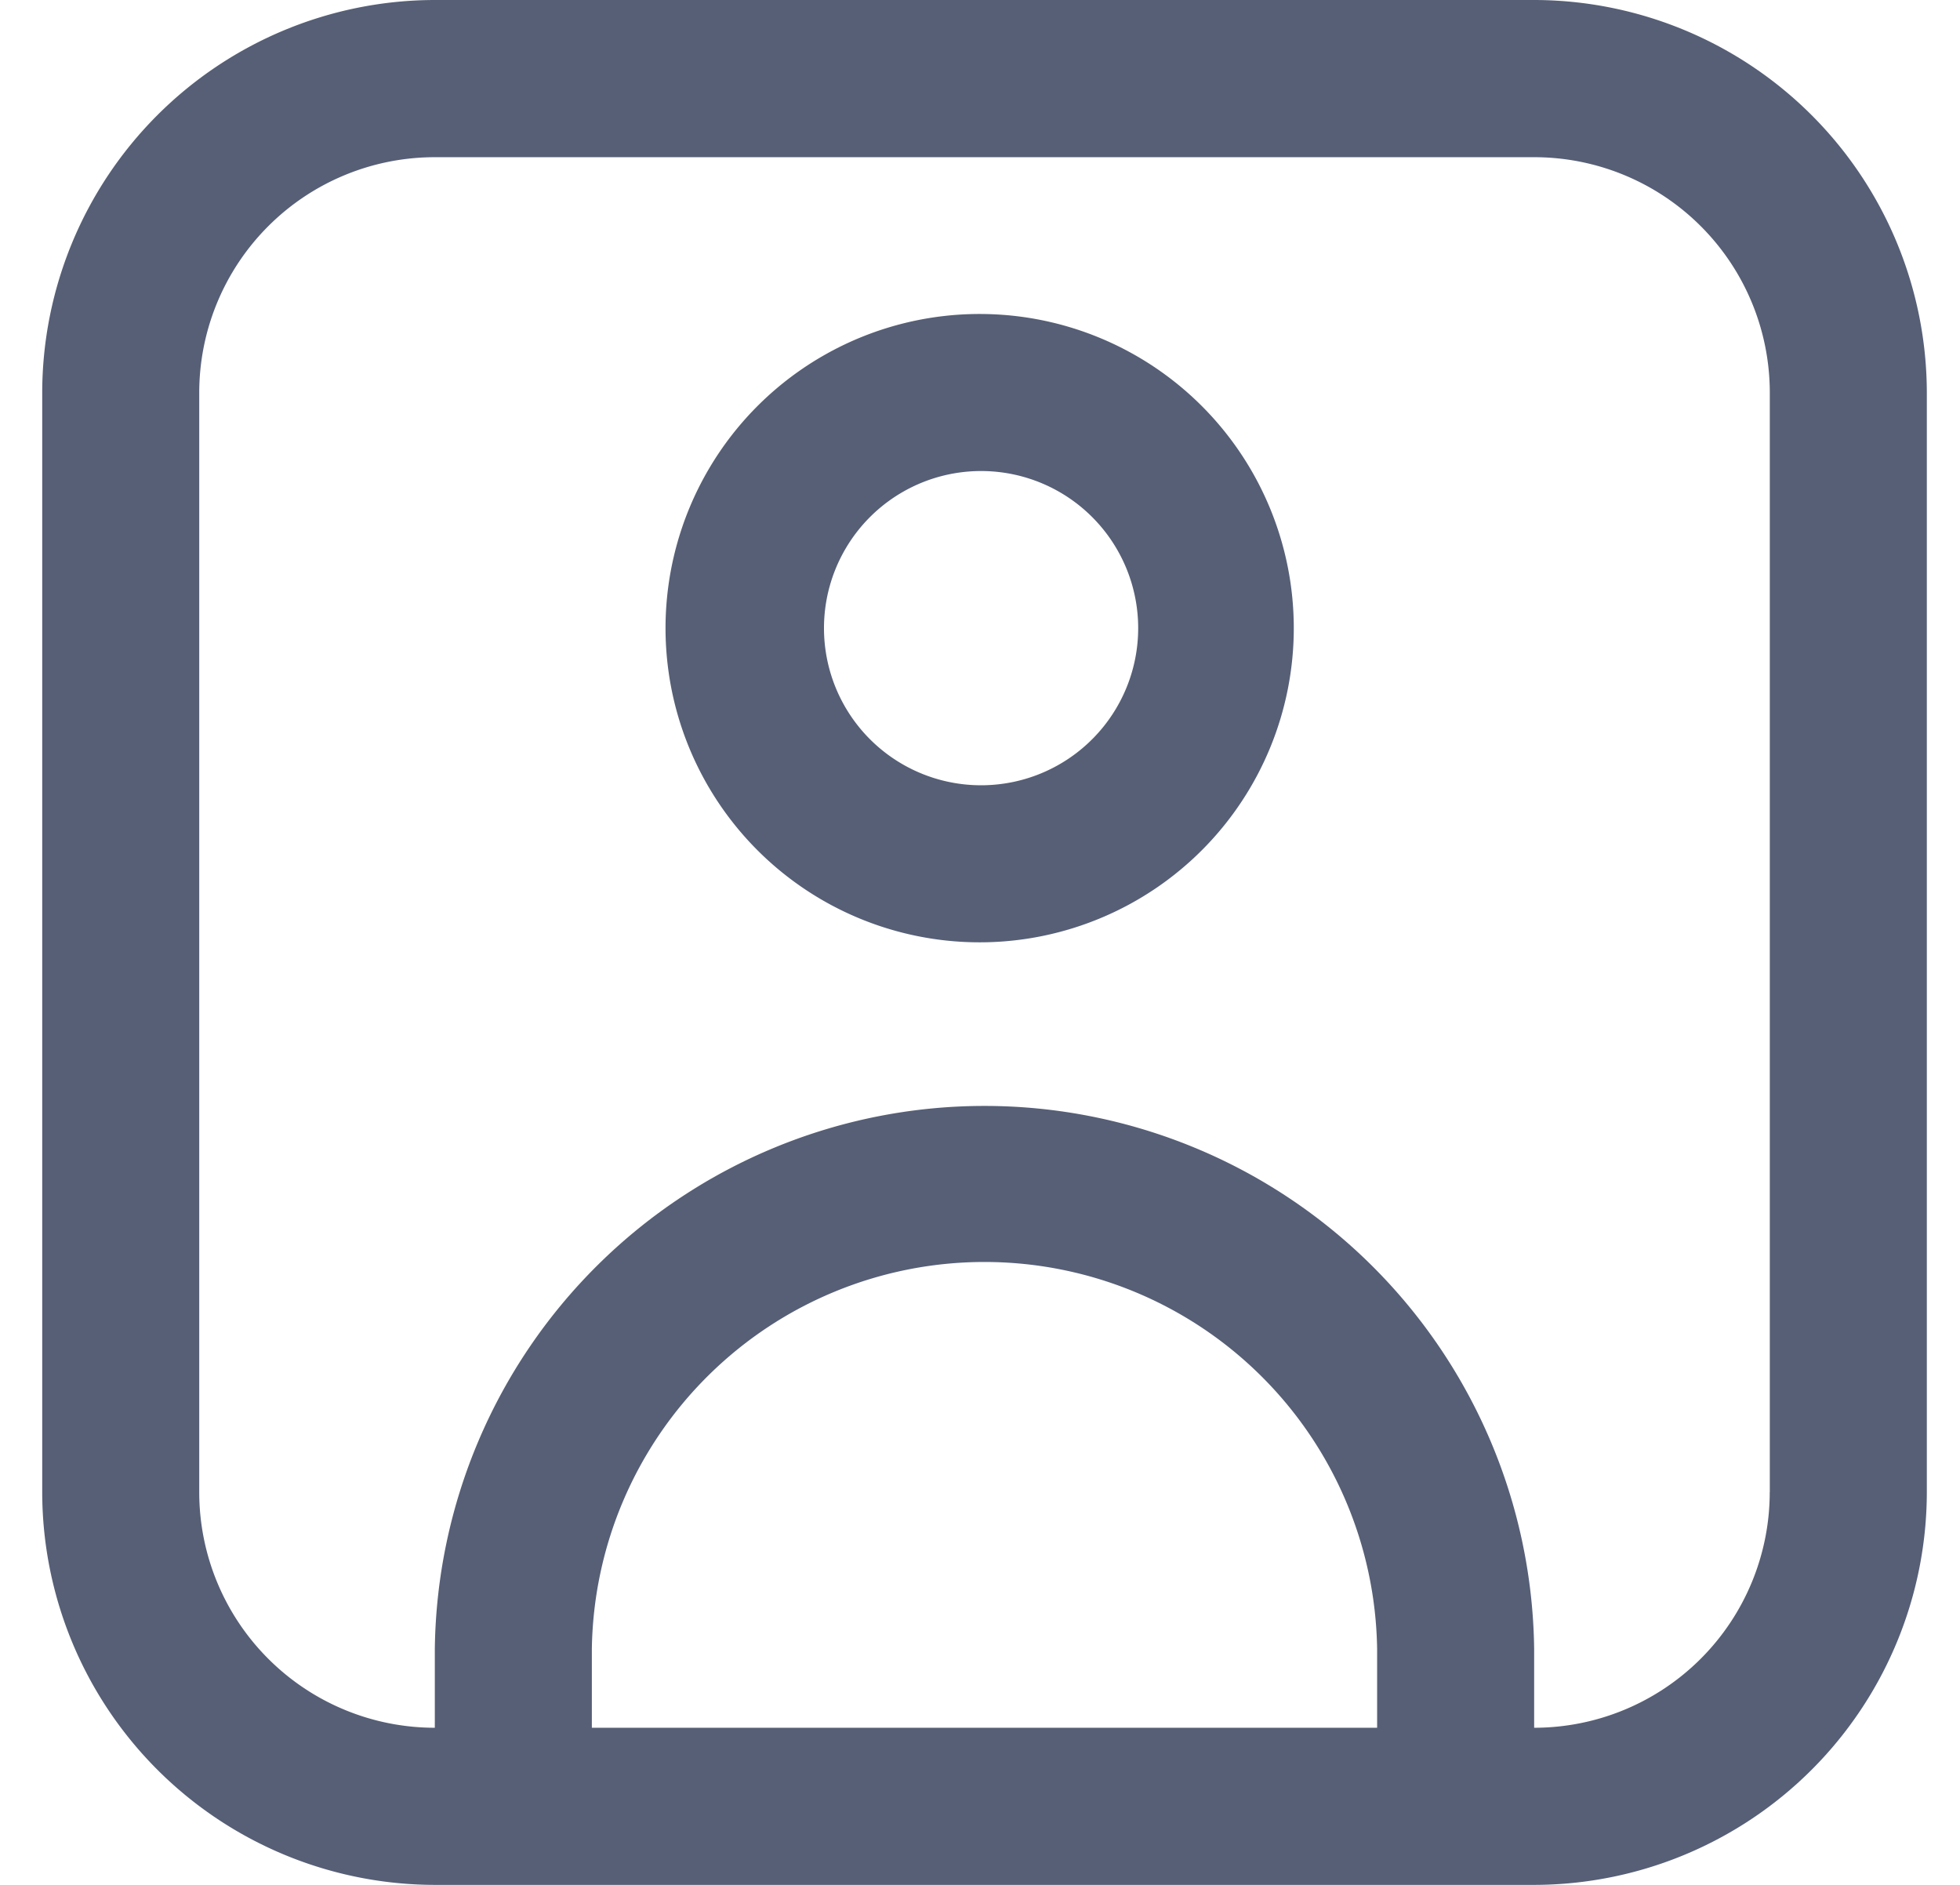 <svg width="26" height="25" viewBox="0 0 26 25" fill="none" xmlns="http://www.w3.org/2000/svg">
    <path d="M20.351 0H5.768A5.215 5.215 0 0 0 .56 5.208v14.584A5.215 5.215 0 0 0 5.768 25h14.584a5.215 5.215 0 0 0 5.208-5.209V5.21A5.216 5.216 0 0 0 20.351 0zm-12.5 22.916v-1.041a5.209 5.209 0 0 1 10.417 0v1.041H7.851zm15.625-3.125a3.125 3.125 0 0 1-3.125 3.125v-1.041a7.292 7.292 0 0 0-14.583 0v1.041a3.125 3.125 0 0 1-3.125-3.125V5.21a3.125 3.125 0 0 1 3.125-3.125h14.584a3.125 3.125 0 0 1 3.125 3.124v14.583z" fill="#565F76"/>
    <path d="M13.06 4.165a4.167 4.167 0 1 0 0 8.333 4.167 4.167 0 0 0 0-8.333zm0 6.25a2.084 2.084 0 1 1 0-4.167 2.084 2.084 0 0 1 0 4.167z" fill="#565F76"/>
</svg>
